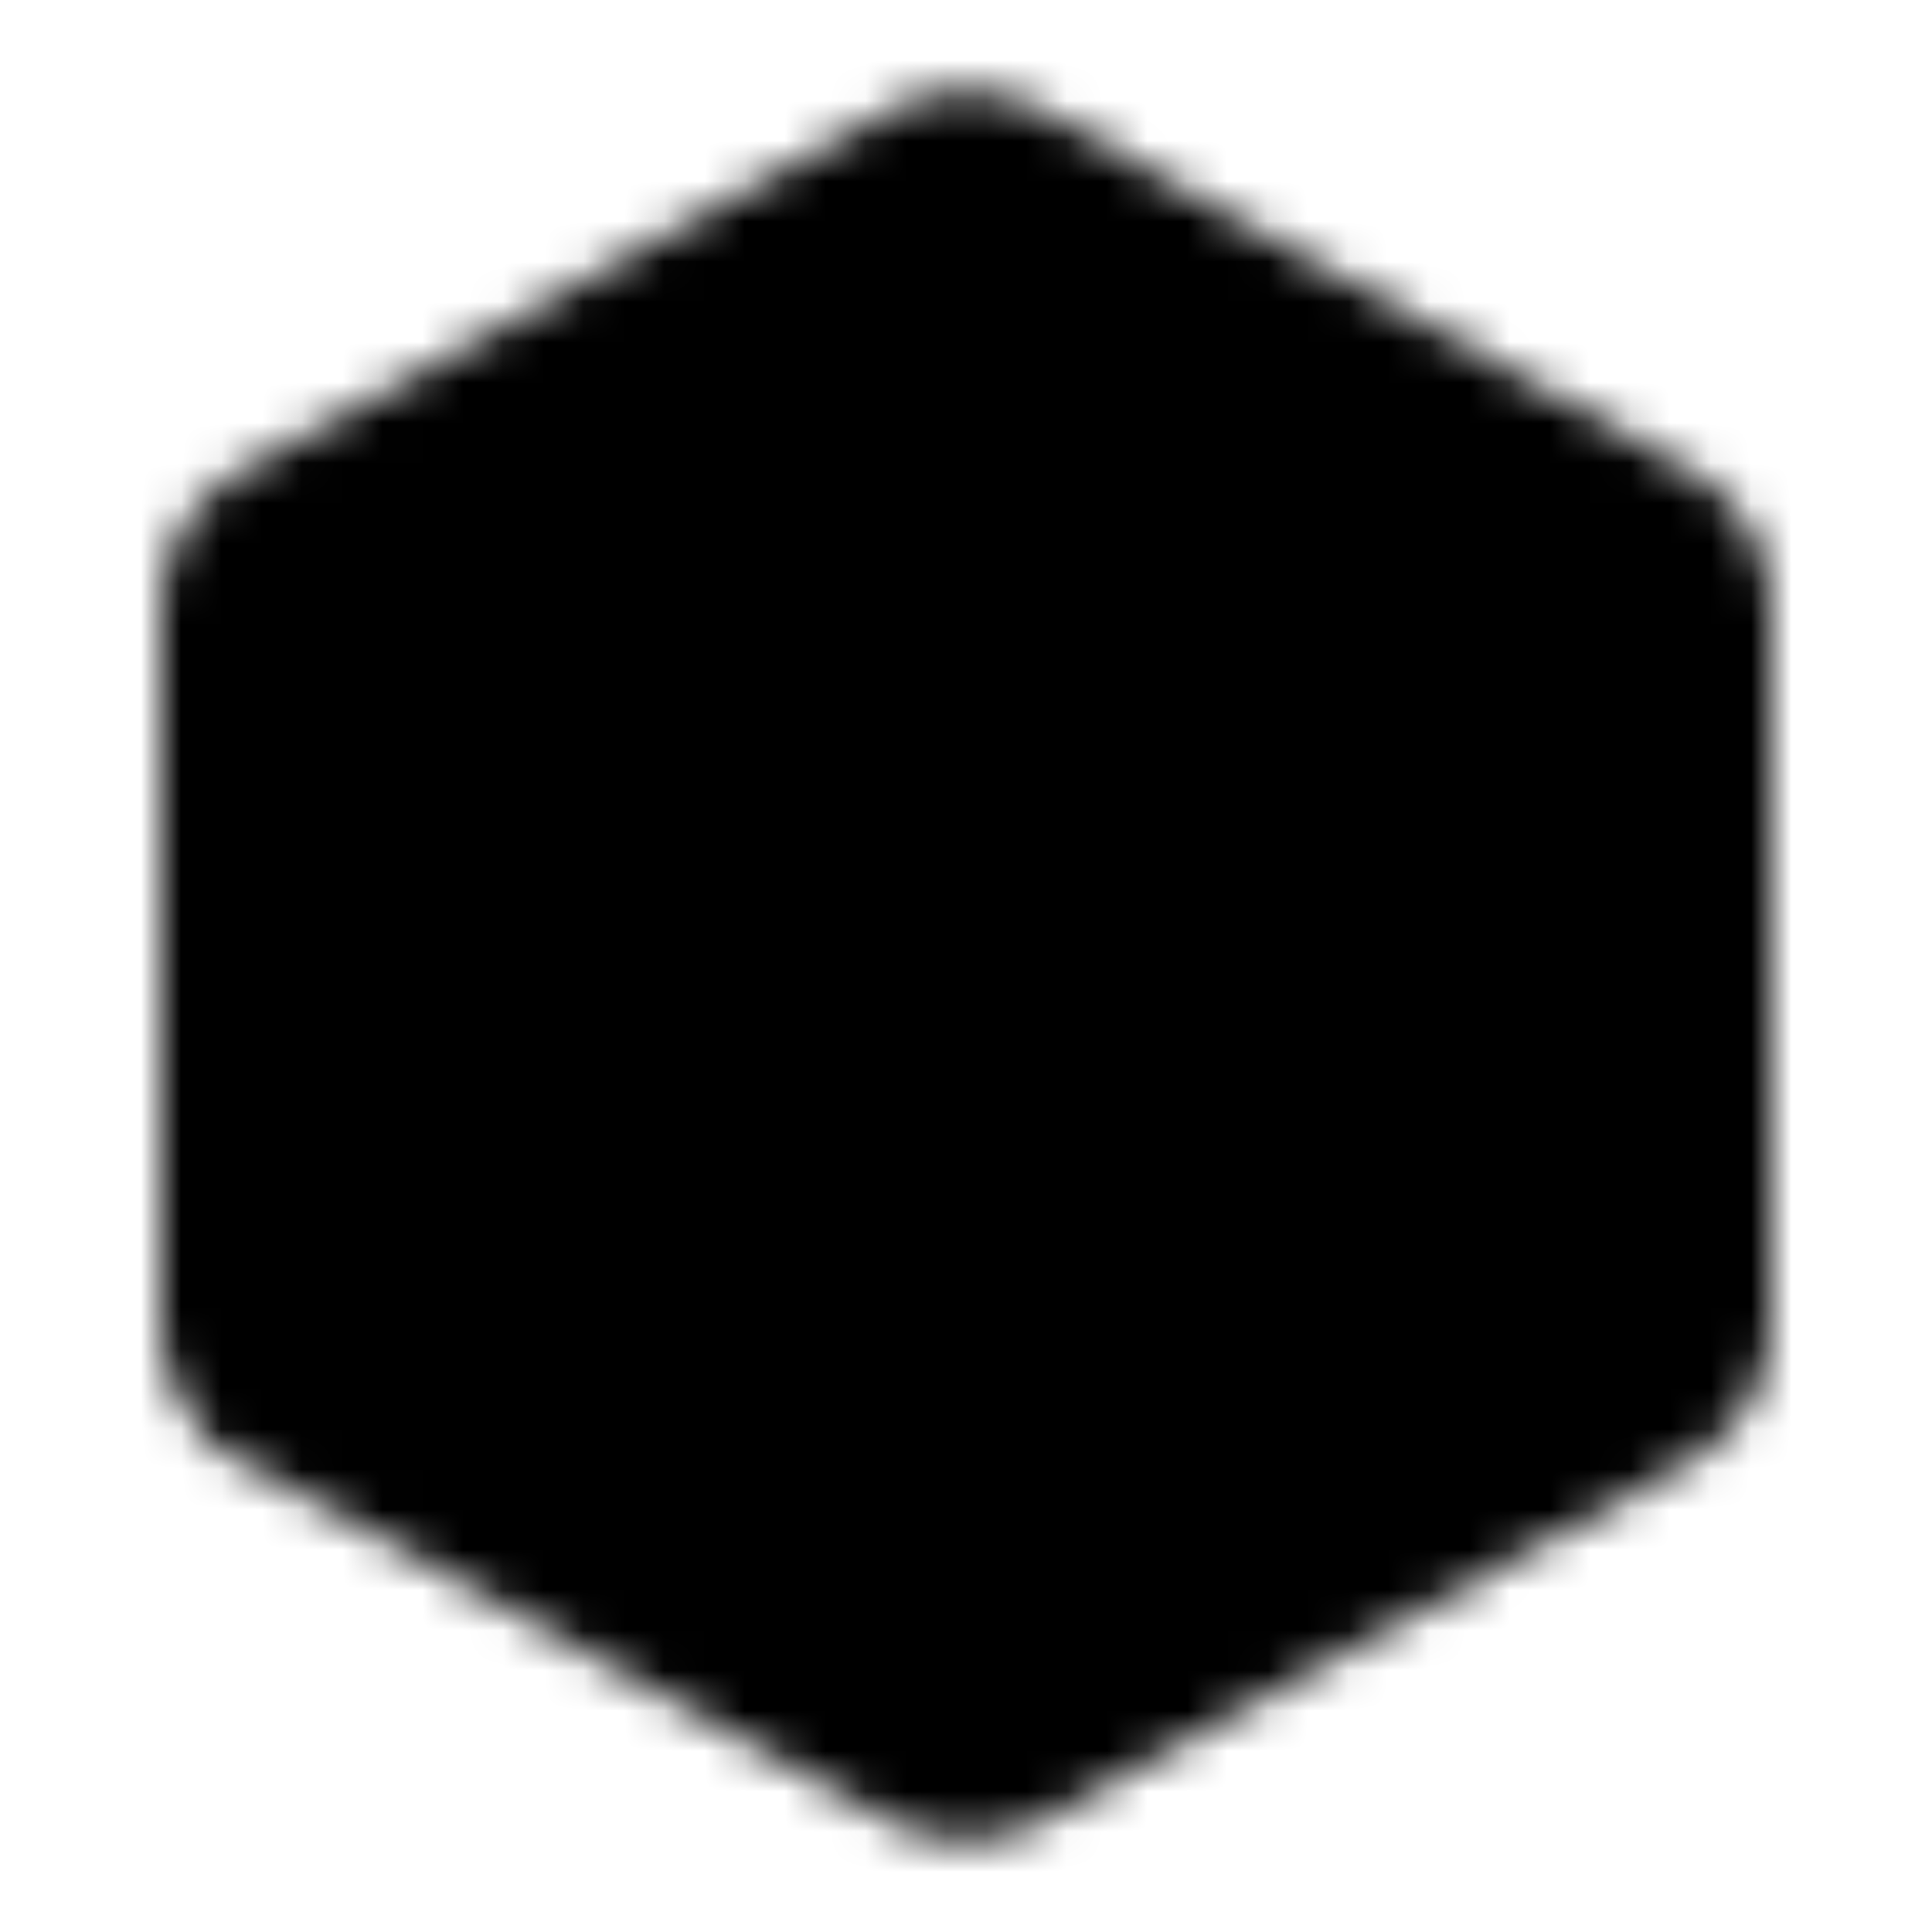<svg xmlns="http://www.w3.org/2000/svg" width="1em" height="1em" viewBox="0 0 48 48"><defs><mask id="ipTHexagonOne0"><path fill="#555" stroke="#fff" stroke-width="4" d="m23.029 43.46l-16-8.888A2 2 0 0 1 6 32.823V15.177a2 2 0 0 1 1.029-1.748l16-8.89a2 2 0 0 1 1.942 0l16 8.89A2 2 0 0 1 42 15.176v17.646a2 2 0 0 1-1.029 1.749l-16 8.888a2 2 0 0 1-1.942 0Z"/></mask></defs><path fill="currentColor" d="M0 0h48v48H0z" mask="url(#ipTHexagonOne0)"/></svg>
